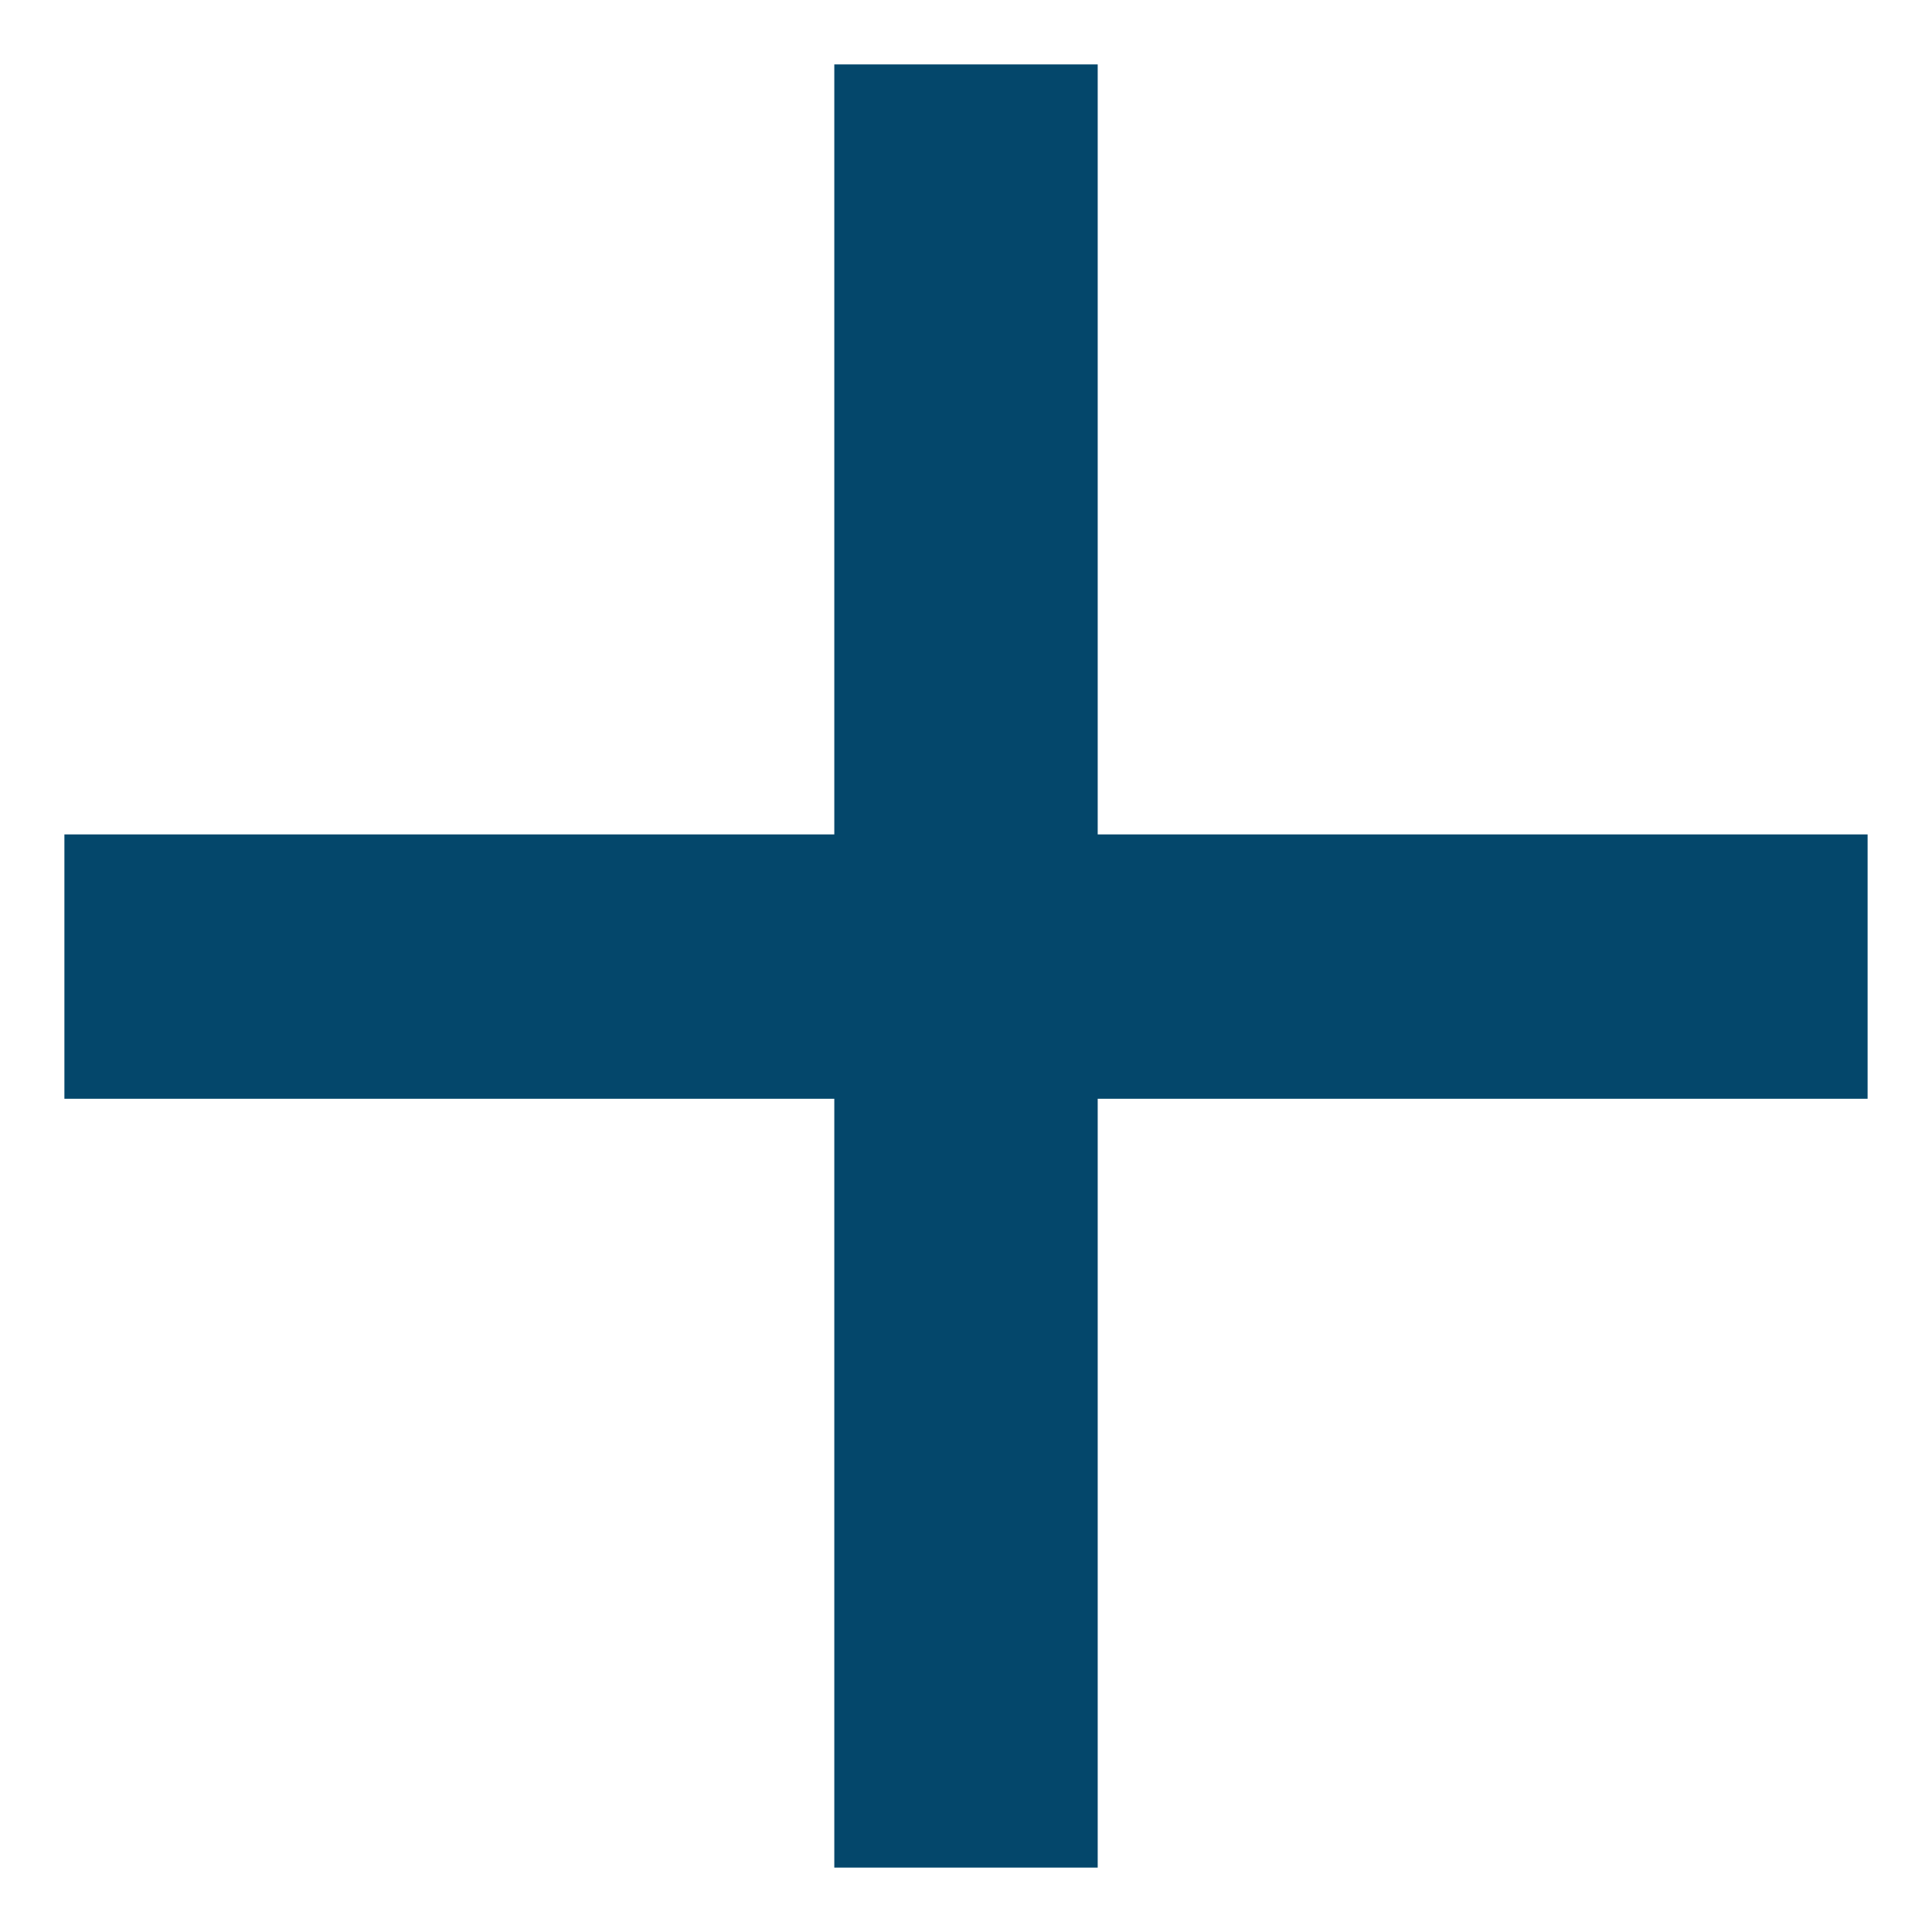 <svg width="18" height="18" viewBox="0 0 18 18" fill="none" xmlns="http://www.w3.org/2000/svg">
  <path d="M17.4 10.237L10.227 10.237L10.227 17.4L7.773 17.4L7.773 10.237L0.6 10.237L0.6 7.774L7.773 7.774L7.773 0.6L10.227 0.6L10.227 7.774L17.4 7.774L17.4 10.237Z" fill="#04476B" />
</svg>
